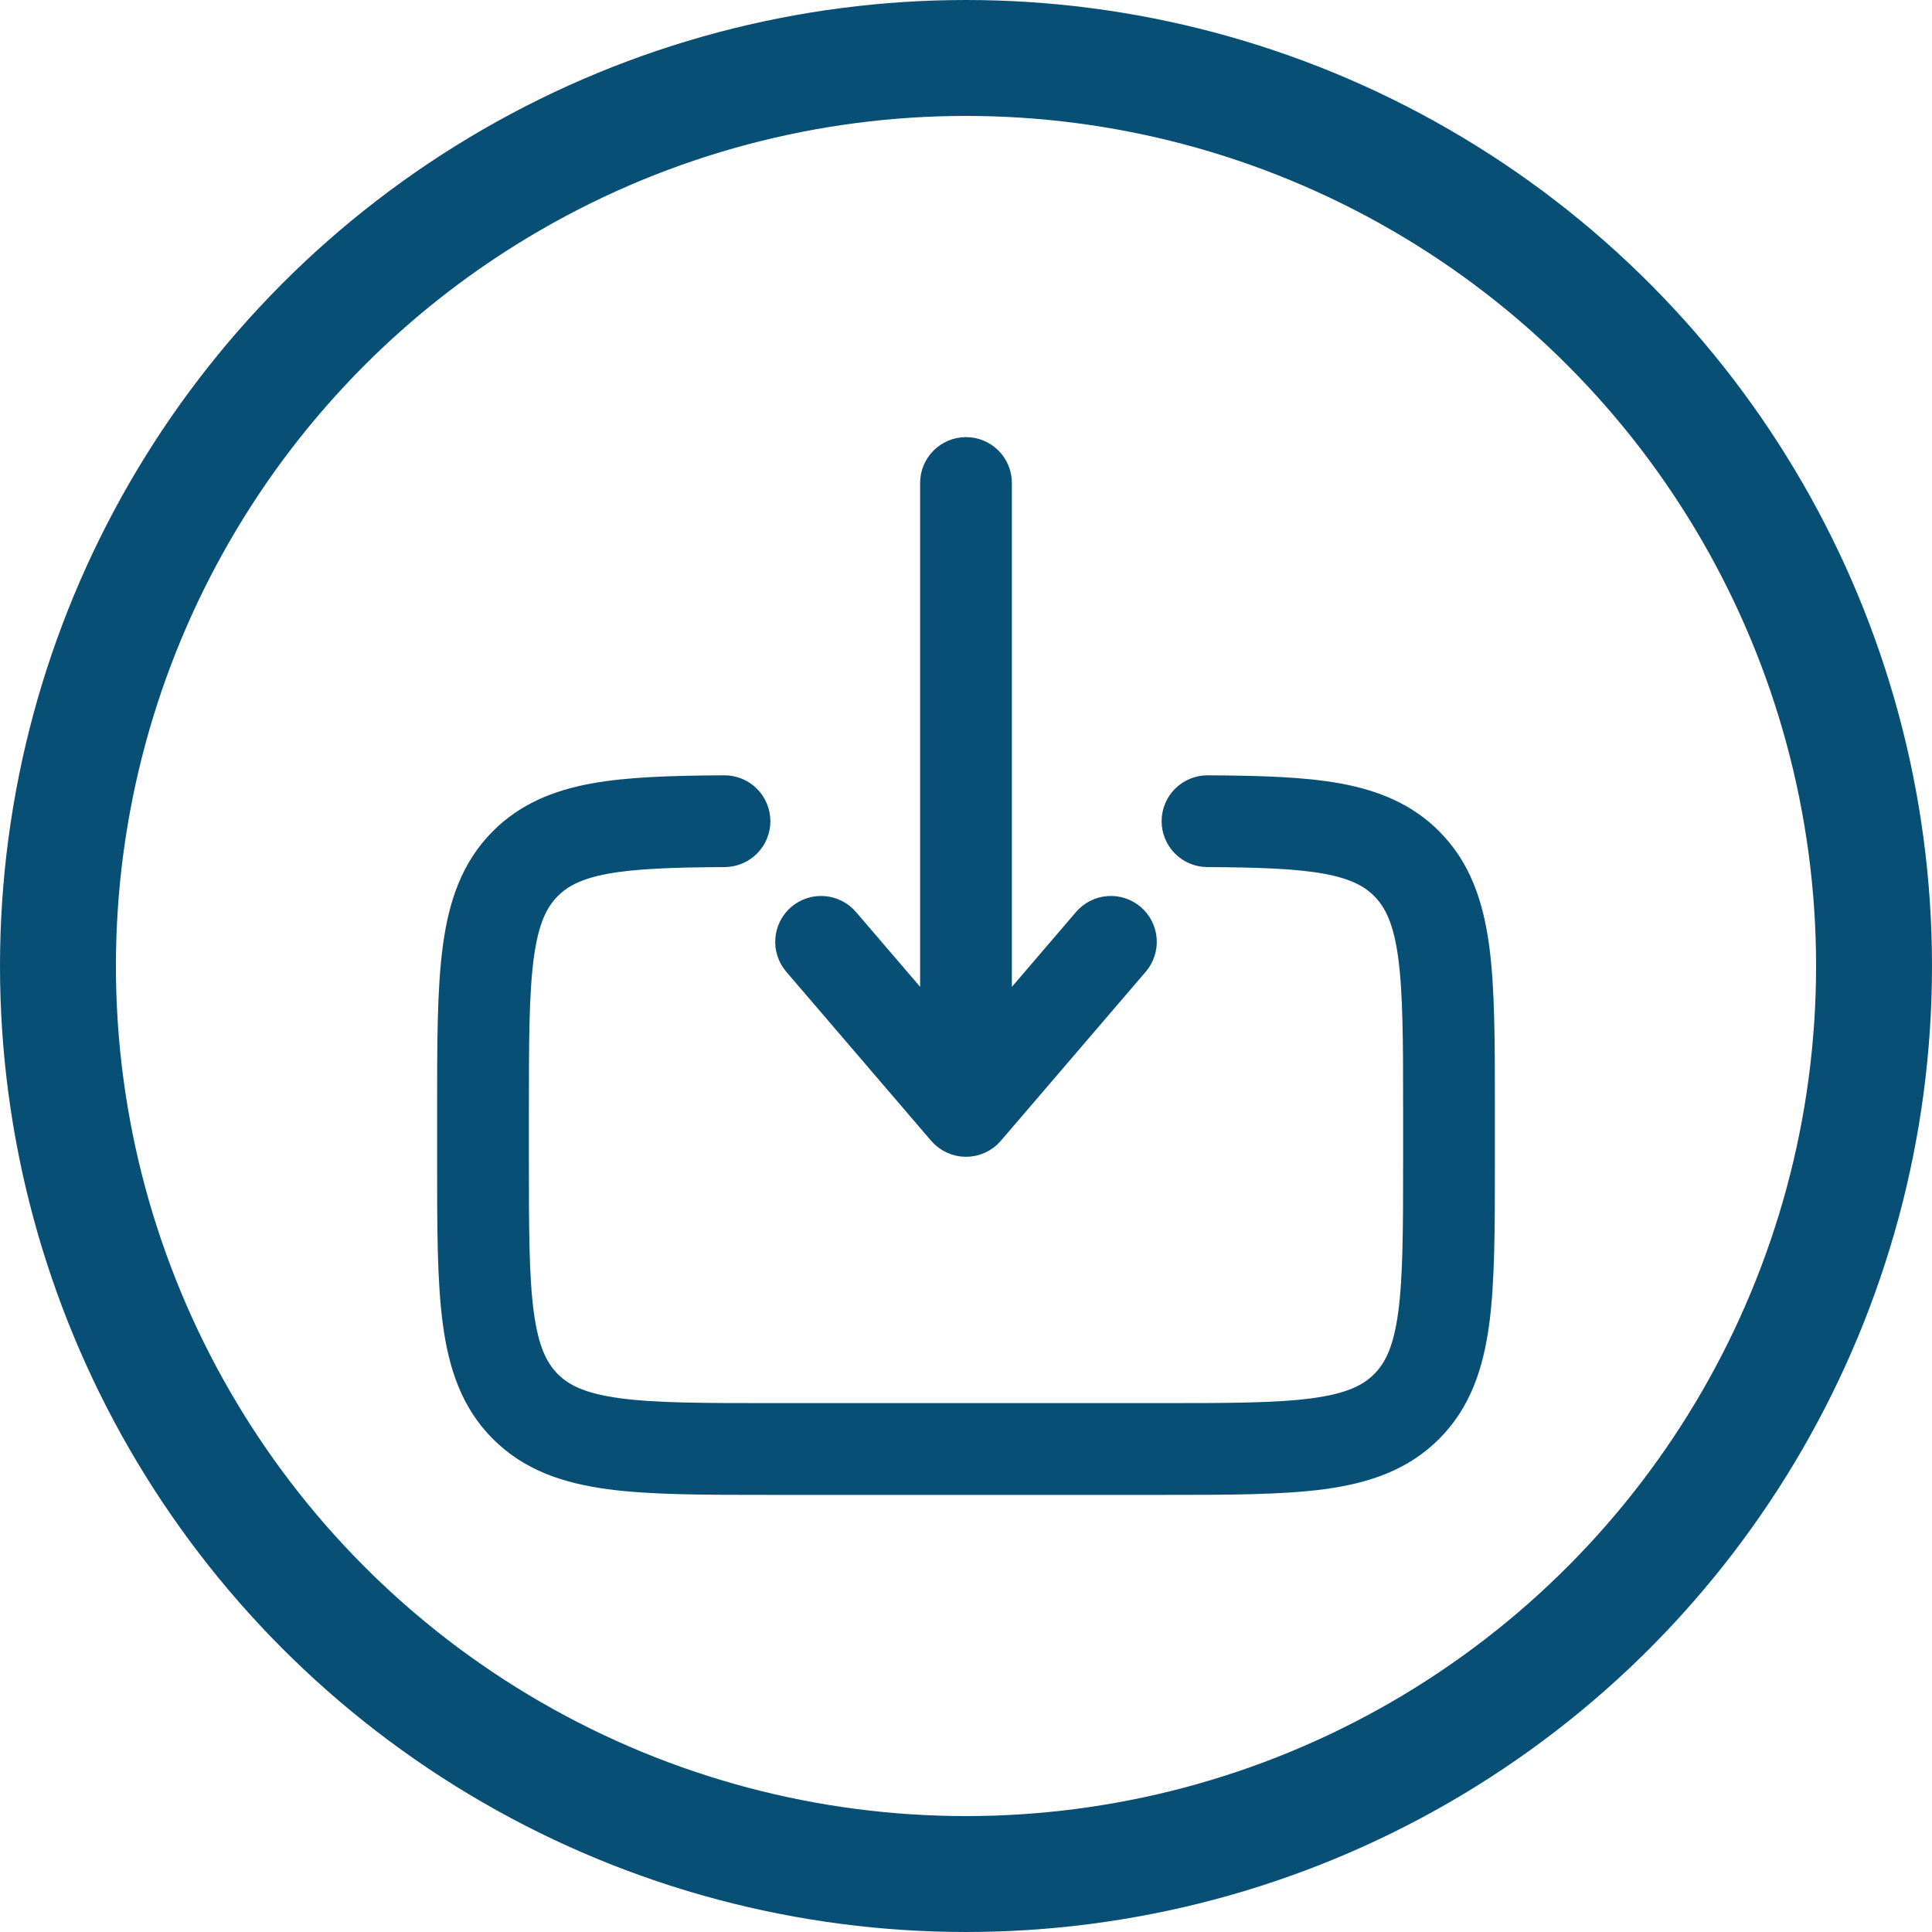 <svg width="100" height="100" viewBox="0 0 100 100" fill="none" xmlns="http://www.w3.org/2000/svg">
<circle cx="50" cy="50" r="47" stroke="#084F76" stroke-width="6"/>
<path fill-rule="evenodd" clip-rule="evenodd" d="M50 23.125C50.497 23.125 50.974 23.323 51.326 23.674C51.678 24.026 51.875 24.503 51.875 25V52.432L56.075 47.53C56.235 47.343 56.431 47.189 56.65 47.078C56.87 46.966 57.109 46.899 57.355 46.88C57.601 46.861 57.848 46.89 58.082 46.967C58.316 47.043 58.533 47.165 58.72 47.325C58.907 47.485 59.061 47.681 59.172 47.9C59.284 48.12 59.351 48.359 59.37 48.605C59.389 48.851 59.36 49.098 59.283 49.332C59.207 49.566 59.085 49.783 58.925 49.97L51.425 58.72C51.249 58.926 51.03 59.091 50.785 59.204C50.538 59.318 50.271 59.376 50 59.376C49.729 59.376 49.462 59.318 49.215 59.204C48.97 59.091 48.751 58.926 48.575 58.72L41.075 49.97C40.915 49.783 40.793 49.566 40.717 49.332C40.64 49.098 40.611 48.851 40.63 48.605C40.649 48.359 40.716 48.12 40.828 47.9C40.939 47.681 41.093 47.485 41.28 47.325C41.467 47.165 41.684 47.043 41.918 46.967C42.152 46.89 42.399 46.861 42.645 46.88C42.891 46.899 43.13 46.966 43.35 47.078C43.569 47.189 43.765 47.343 43.925 47.53L48.125 52.43V25C48.125 24.503 48.322 24.026 48.674 23.674C49.026 23.323 49.503 23.125 50 23.125ZM37.49 40.63C37.987 40.627 38.465 40.822 38.819 41.172C39.172 41.522 39.372 41.998 39.375 42.495C39.378 42.992 39.183 43.47 38.833 43.824C38.483 44.177 38.007 44.377 37.51 44.38C34.778 44.395 32.84 44.465 31.367 44.735C29.953 44.998 29.13 45.415 28.523 46.023C27.83 46.715 27.38 47.688 27.133 49.523C26.88 51.41 26.875 53.913 26.875 57.5V60C26.875 63.59 26.88 66.093 27.133 67.98C27.38 69.815 27.832 70.785 28.523 71.48C29.215 72.17 30.185 72.62 32.023 72.868C33.907 73.123 36.413 73.125 40 73.125H60C63.587 73.125 66.09 73.123 67.98 72.868C69.815 72.62 70.785 72.17 71.478 71.478C72.17 70.785 72.62 69.815 72.868 67.98C73.12 66.093 73.125 63.59 73.125 60V57.5C73.125 53.913 73.12 51.41 72.868 49.52C72.62 47.688 72.168 46.715 71.478 46.023C70.868 45.415 70.047 44.998 68.632 44.735C67.16 44.465 65.222 44.395 62.49 44.38C62.244 44.379 62 44.329 61.773 44.233C61.546 44.138 61.34 43.999 61.167 43.824C60.994 43.649 60.857 43.441 60.764 43.213C60.671 42.985 60.624 42.741 60.625 42.495C60.626 42.249 60.676 42.005 60.772 41.778C60.867 41.551 61.006 41.345 61.181 41.172C61.356 40.999 61.564 40.862 61.792 40.769C62.02 40.676 62.264 40.629 62.51 40.63C65.215 40.645 67.468 40.71 69.31 41.047C71.205 41.398 72.817 42.06 74.13 43.373C75.635 44.875 76.28 46.773 76.585 49.023C76.875 51.188 76.875 53.945 76.875 57.362V60.138C76.875 63.557 76.875 66.312 76.585 68.48C76.28 70.73 75.635 72.625 74.13 74.13C72.625 75.635 70.73 76.28 68.48 76.585C66.312 76.875 63.555 76.875 60.138 76.875H39.862C36.445 76.875 33.688 76.875 31.52 76.585C29.27 76.282 27.375 75.635 25.87 74.13C24.365 72.625 23.72 70.73 23.418 68.48C23.125 66.312 23.125 63.555 23.125 60.138V57.362C23.125 53.945 23.125 51.188 23.418 49.02C23.718 46.77 24.367 44.875 25.87 43.37C27.183 42.06 28.795 41.395 30.69 41.047C32.532 40.71 34.785 40.645 37.49 40.63Z" fill="#084F76" stroke="#084F76"/>
</svg>
